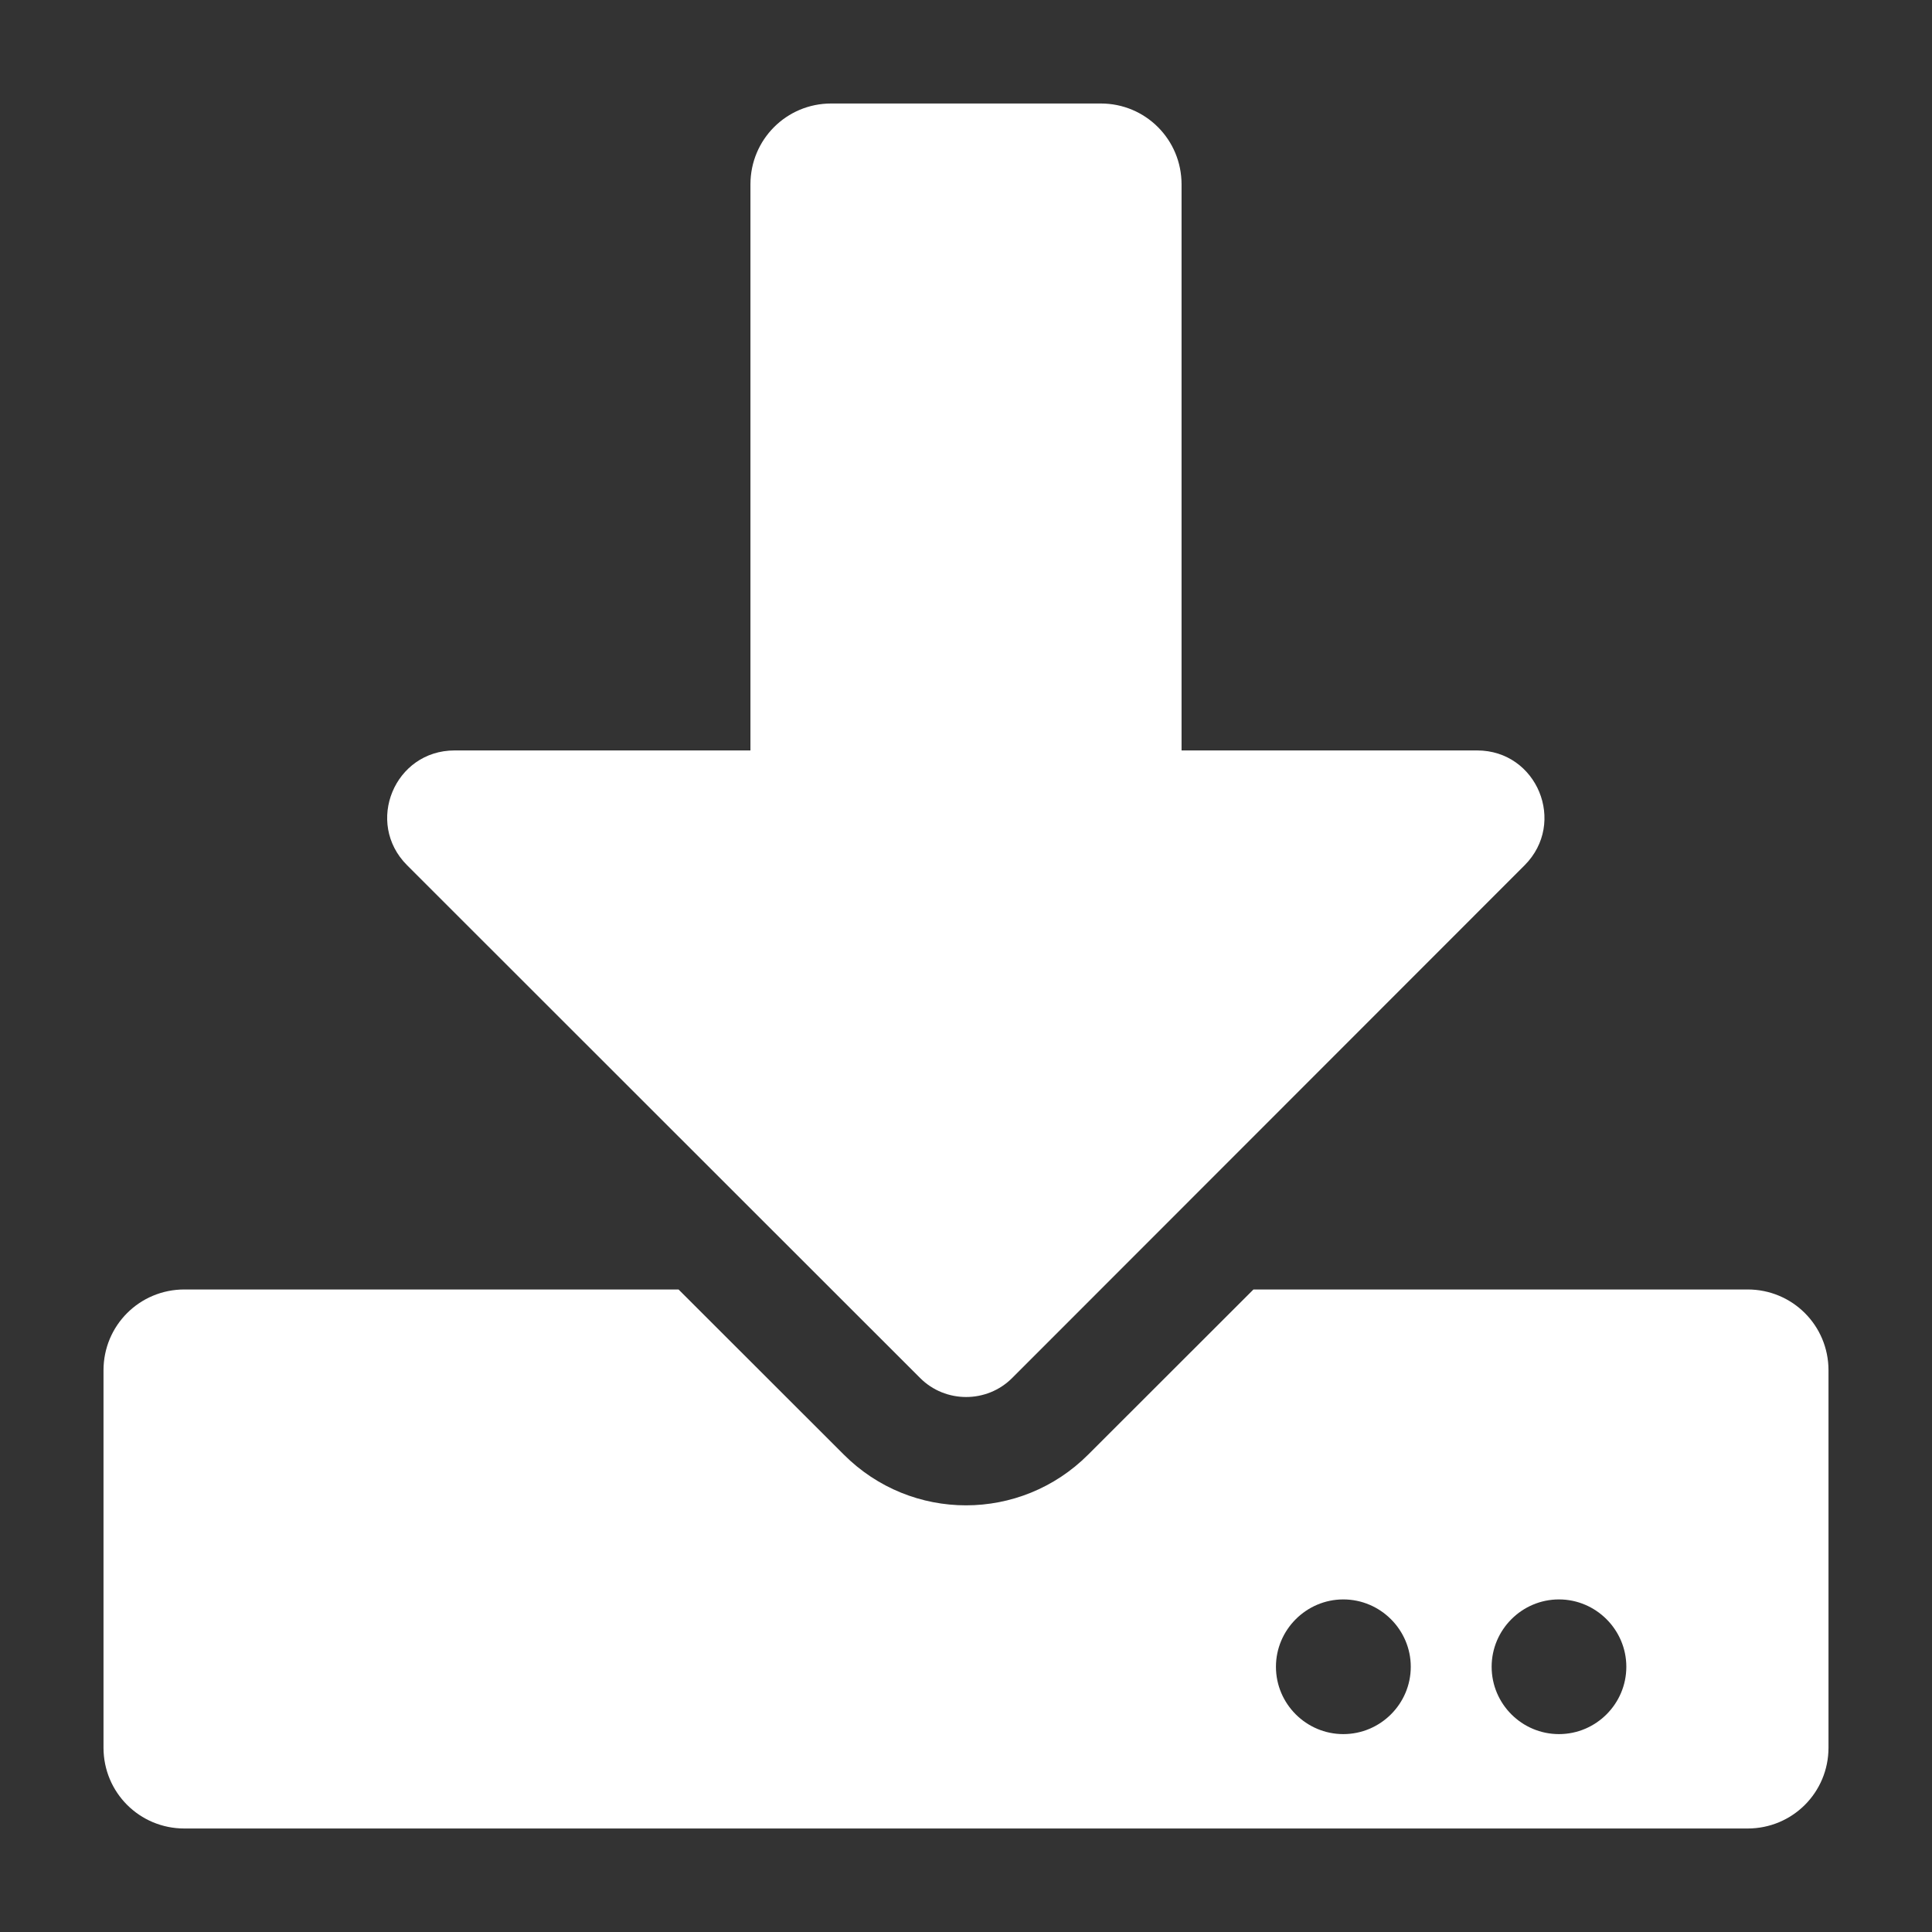 <svg width="14" height="14" viewBox="0 0 14 14" fill="none" xmlns="http://www.w3.org/2000/svg">
<rect x="0" y="0" width="14" height="14" fill="#333333" stroke="none"/>
<path d="M6.023 0.75H7.977C8.301 0.75 8.562 1.011 8.562 1.336V5.438H10.704C11.138 5.438 11.355 5.962 11.048 6.27L7.334 9.986C7.151 10.169 6.851 10.169 6.668 9.986L2.95 6.27C2.642 5.962 2.859 5.438 3.294 5.438H5.438V1.336C5.438 1.011 5.699 0.75 6.023 0.75ZM13.25 9.93V12.664C13.25 12.989 12.989 13.25 12.664 13.25H1.336C1.011 13.25 0.75 12.989 0.75 12.664V9.93C0.75 9.605 1.011 9.344 1.336 9.344H4.917L6.114 10.54C6.604 11.031 7.396 11.031 7.886 10.54L9.083 9.344H12.664C12.989 9.344 13.25 9.605 13.25 9.93ZM10.223 12.078C10.223 11.81 10.003 11.59 9.734 11.59C9.466 11.59 9.246 11.81 9.246 12.078C9.246 12.347 9.466 12.566 9.734 12.566C10.003 12.566 10.223 12.347 10.223 12.078ZM11.785 12.078C11.785 11.81 11.565 11.59 11.297 11.59C11.028 11.59 10.809 11.81 10.809 12.078C10.809 12.347 11.028 12.566 11.297 12.566C11.565 12.566 11.785 12.347 11.785 12.078Z" fill="white"/>
</svg>
